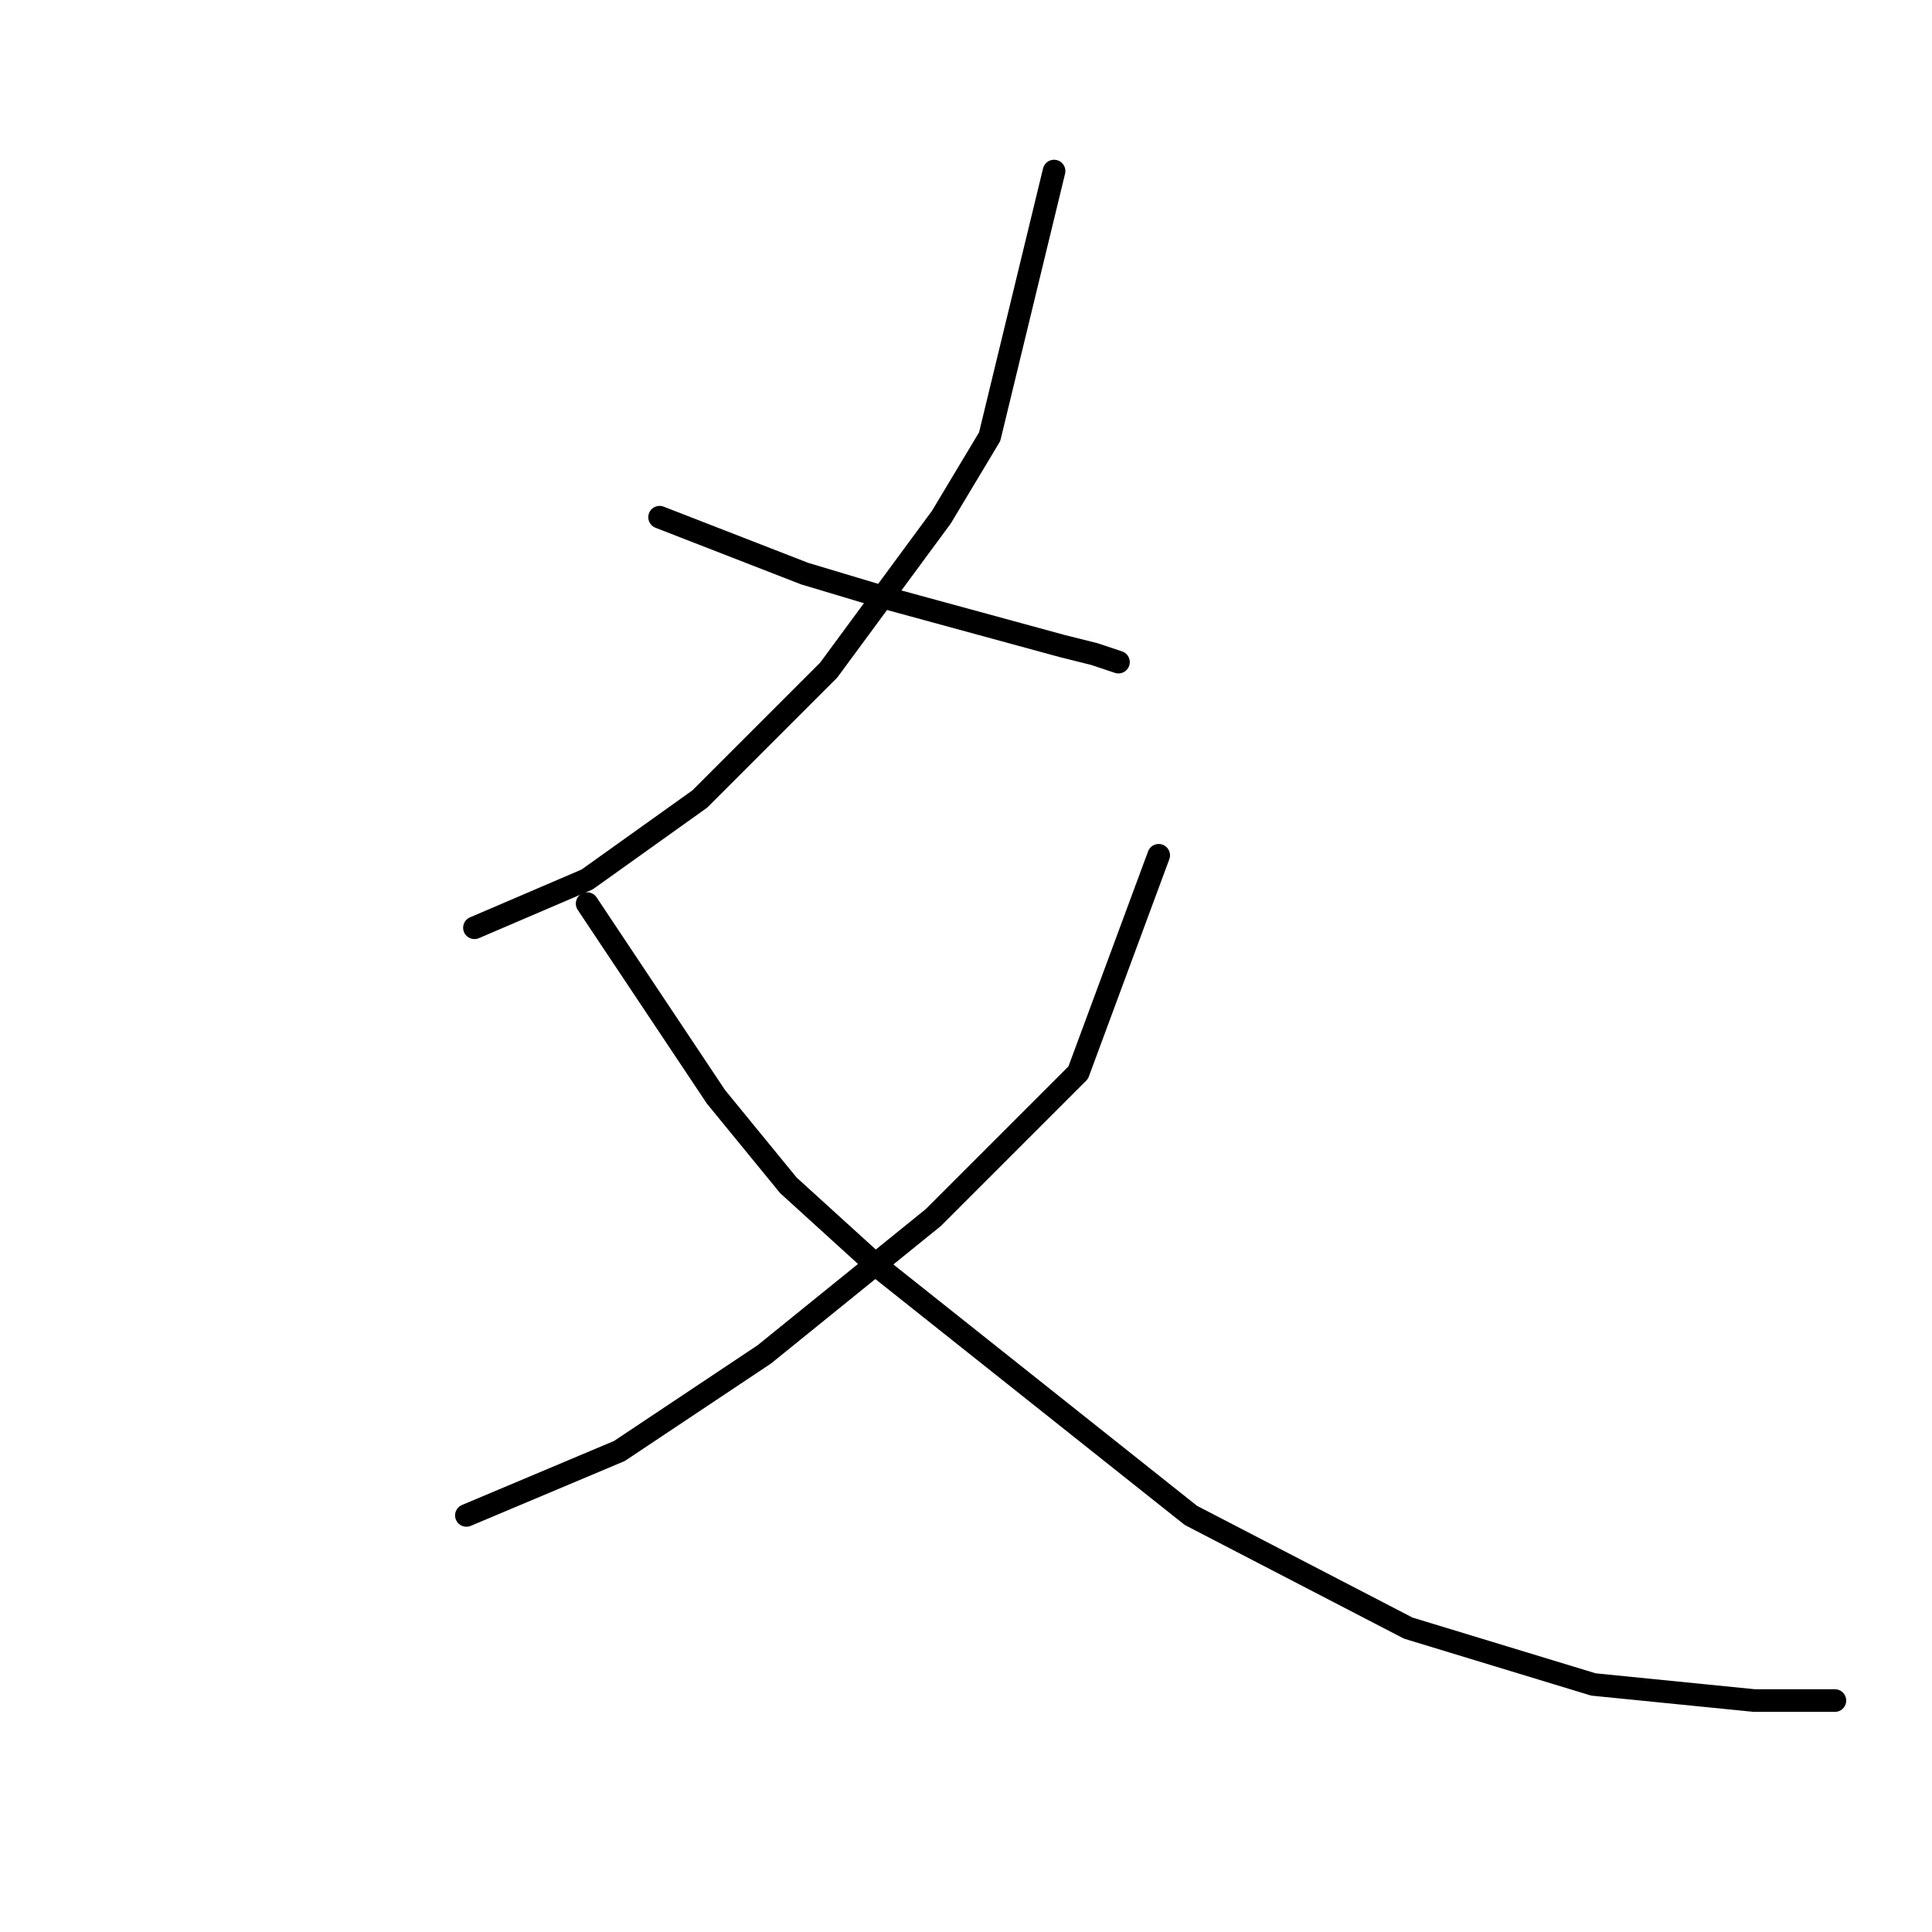 <?xml version="1.0" standalone="no"?>
    <svg width="256" height="256" xmlns="http://www.w3.org/2000/svg" version="1.1">
    <polyline stroke="black" stroke-width="3" stroke-linecap="round" fill="transparent" stroke-linejoin="round" points="139.667 22.667 131.133 57.867 124.733 68.533 109.8 88.8 92.733 105.867 77.8 116.533 62.867 122.933 62.867 122.933 " />
        <polyline stroke="black" stroke-width="3" stroke-linecap="round" fill="transparent" stroke-linejoin="round" points="87.4 68.533 106.6 76 117.267 79.2 140.733 85.6 145 86.667 148.2 87.733 148.2 87.733 " />
        <polyline stroke="black" stroke-width="3" stroke-linecap="round" fill="transparent" stroke-linejoin="round" points="153.533 113.333 142.867 142.133 123.667 161.333 101.267 179.467 82.067 192.267 61.8 200.8 61.8 200.8 " />
        <polyline stroke="black" stroke-width="3" stroke-linecap="round" fill="transparent" stroke-linejoin="round" points="77.8 119.733 94.867 145.333 104.467 157.067 116.2 167.733 157.8 200.8 186.6 215.733 211.133 223.2 232.467 225.333 243.133 225.333 243.133 225.333 " />
        </svg>
